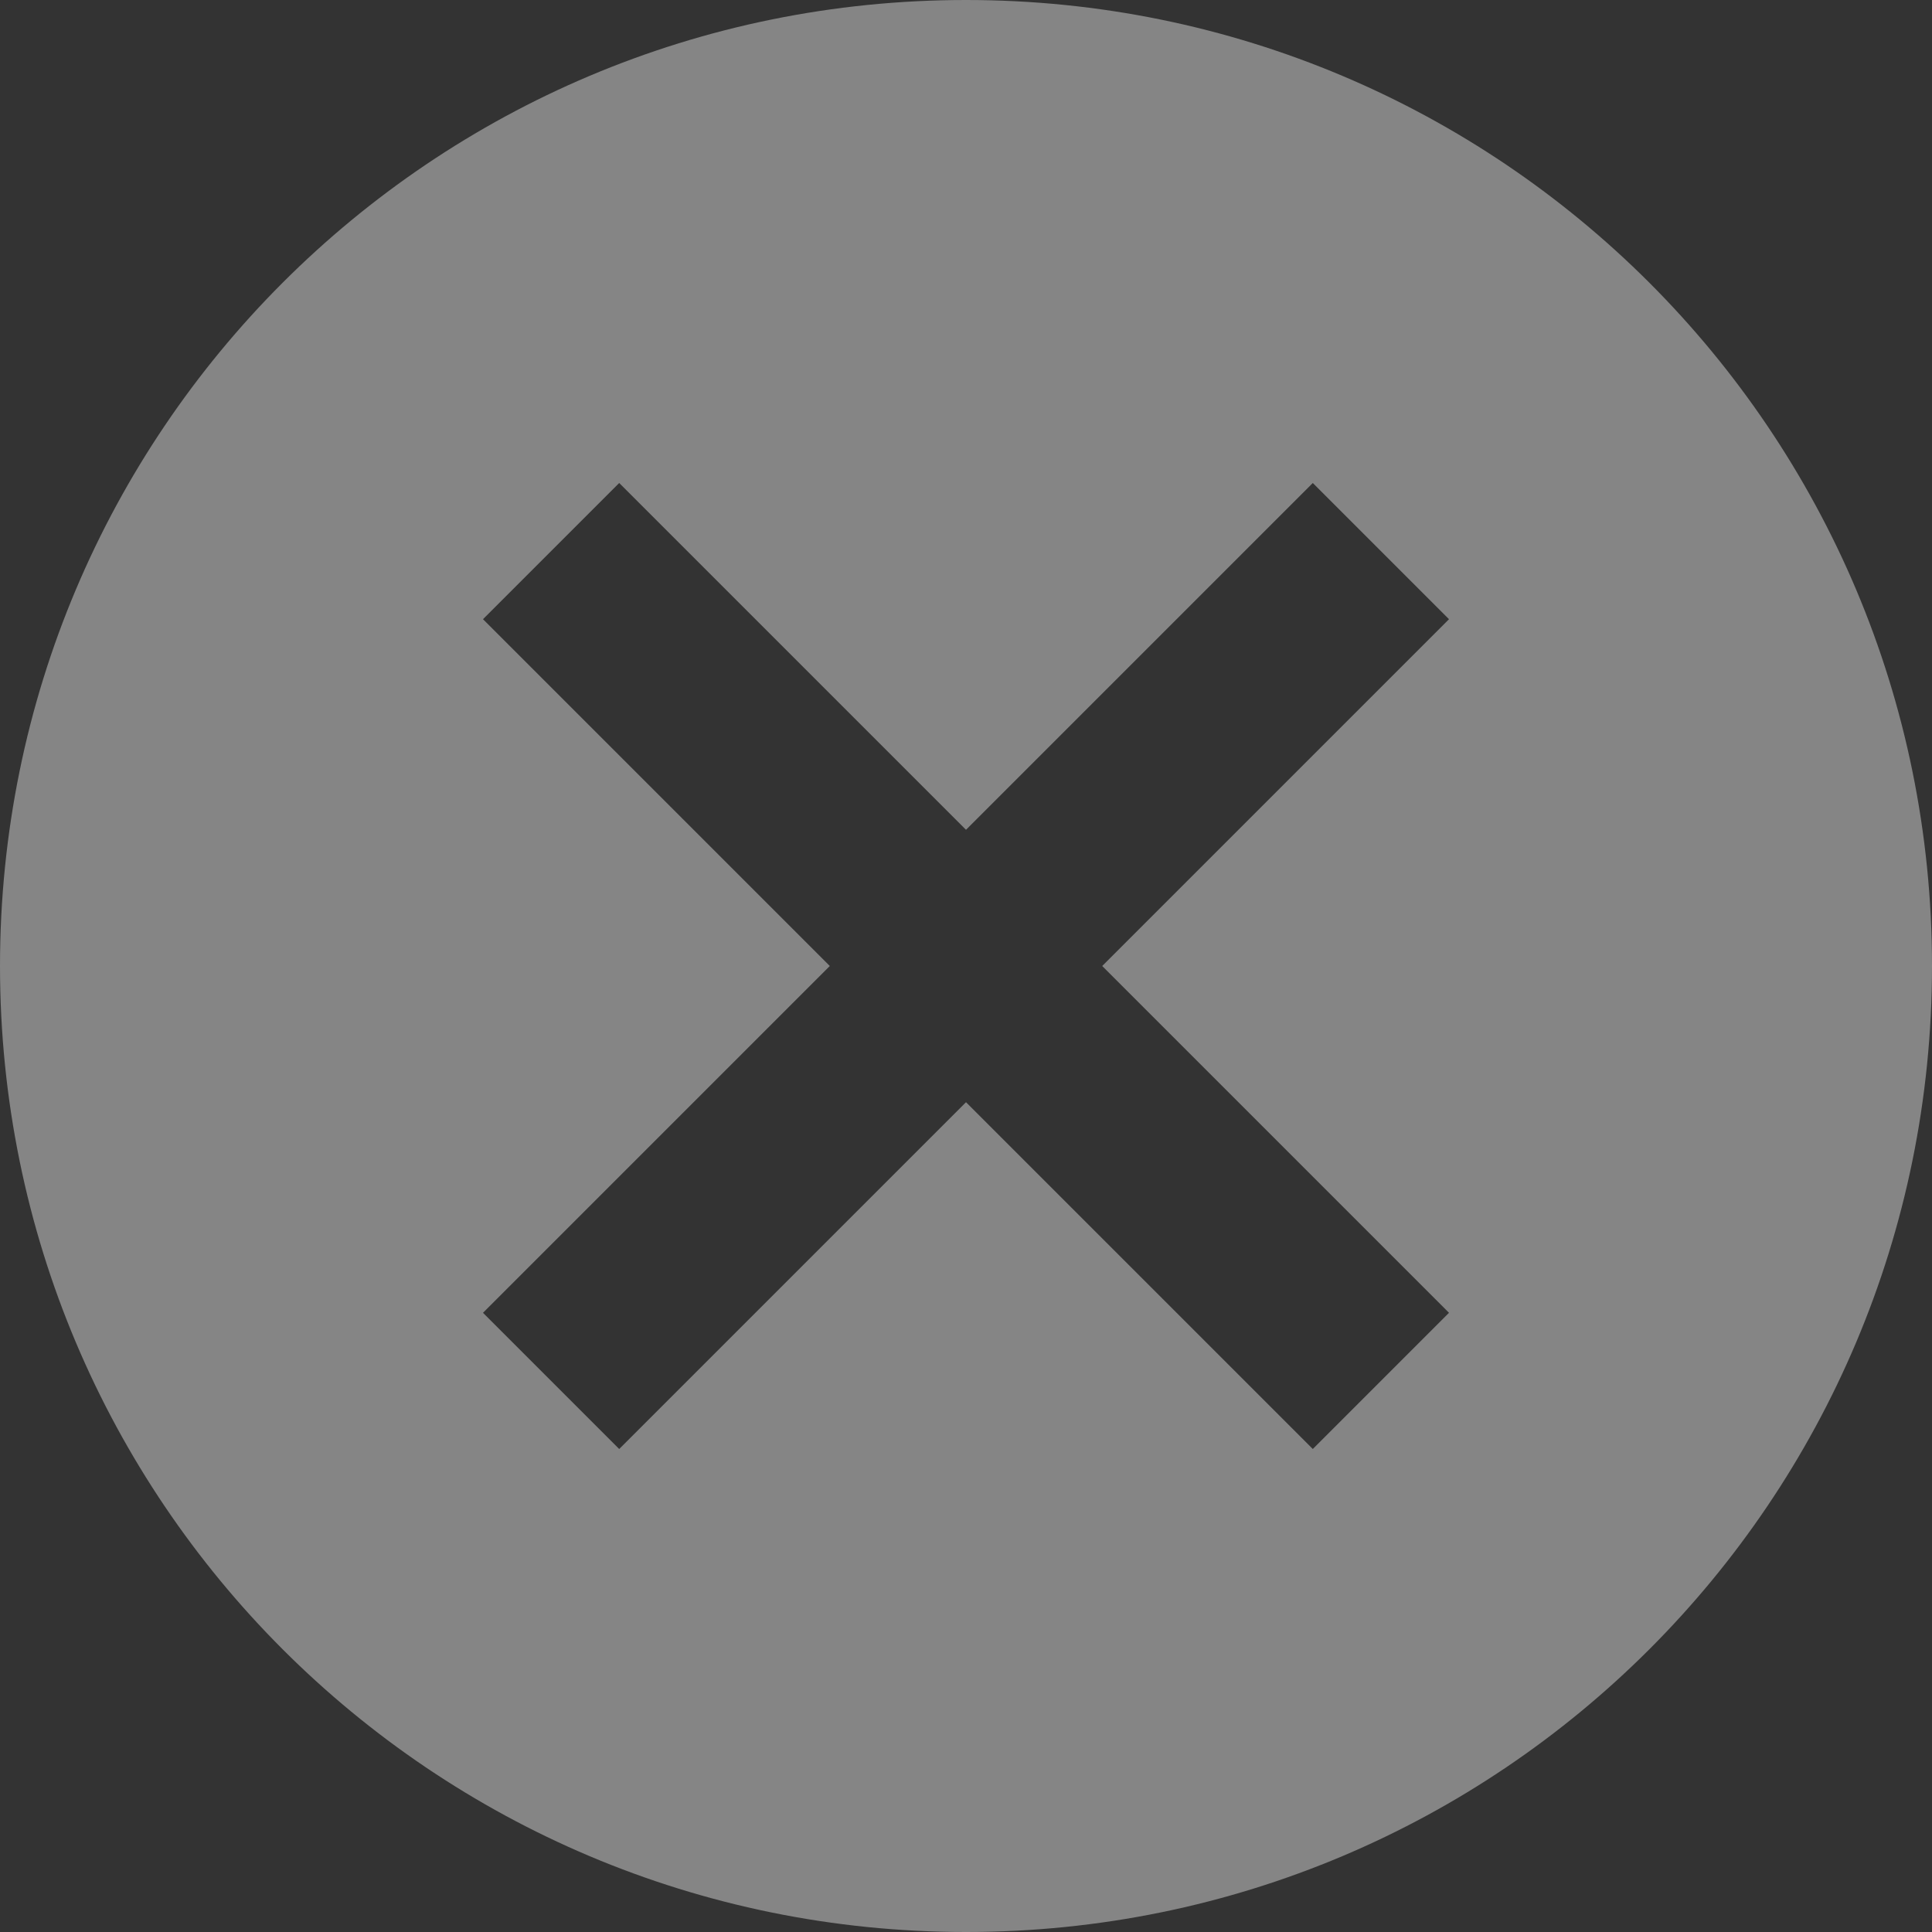 <svg xmlns="http://www.w3.org/2000/svg" viewBox="0 0 20 20">
  <rect x="0" y="0" width="20" height="20" fill="#333333" stroke="none"/>
  <path fill="rgba(255,255,255,0.4)" d="M10 3e-7C4.47 3e-7 0 4.47 0 10c0 5.53 4.47 10 10 10s10-4.47 10-10C20 4.47 15.53 3e-7 10 3e-7zM15 13.59L13.59 15 10 11.41 6.41 15 5 13.59 8.59 10 5 6.41l1.41-1.41 3.59 3.59 3.59-3.59 1.41 1.41L11.41 10z"/>
</svg>